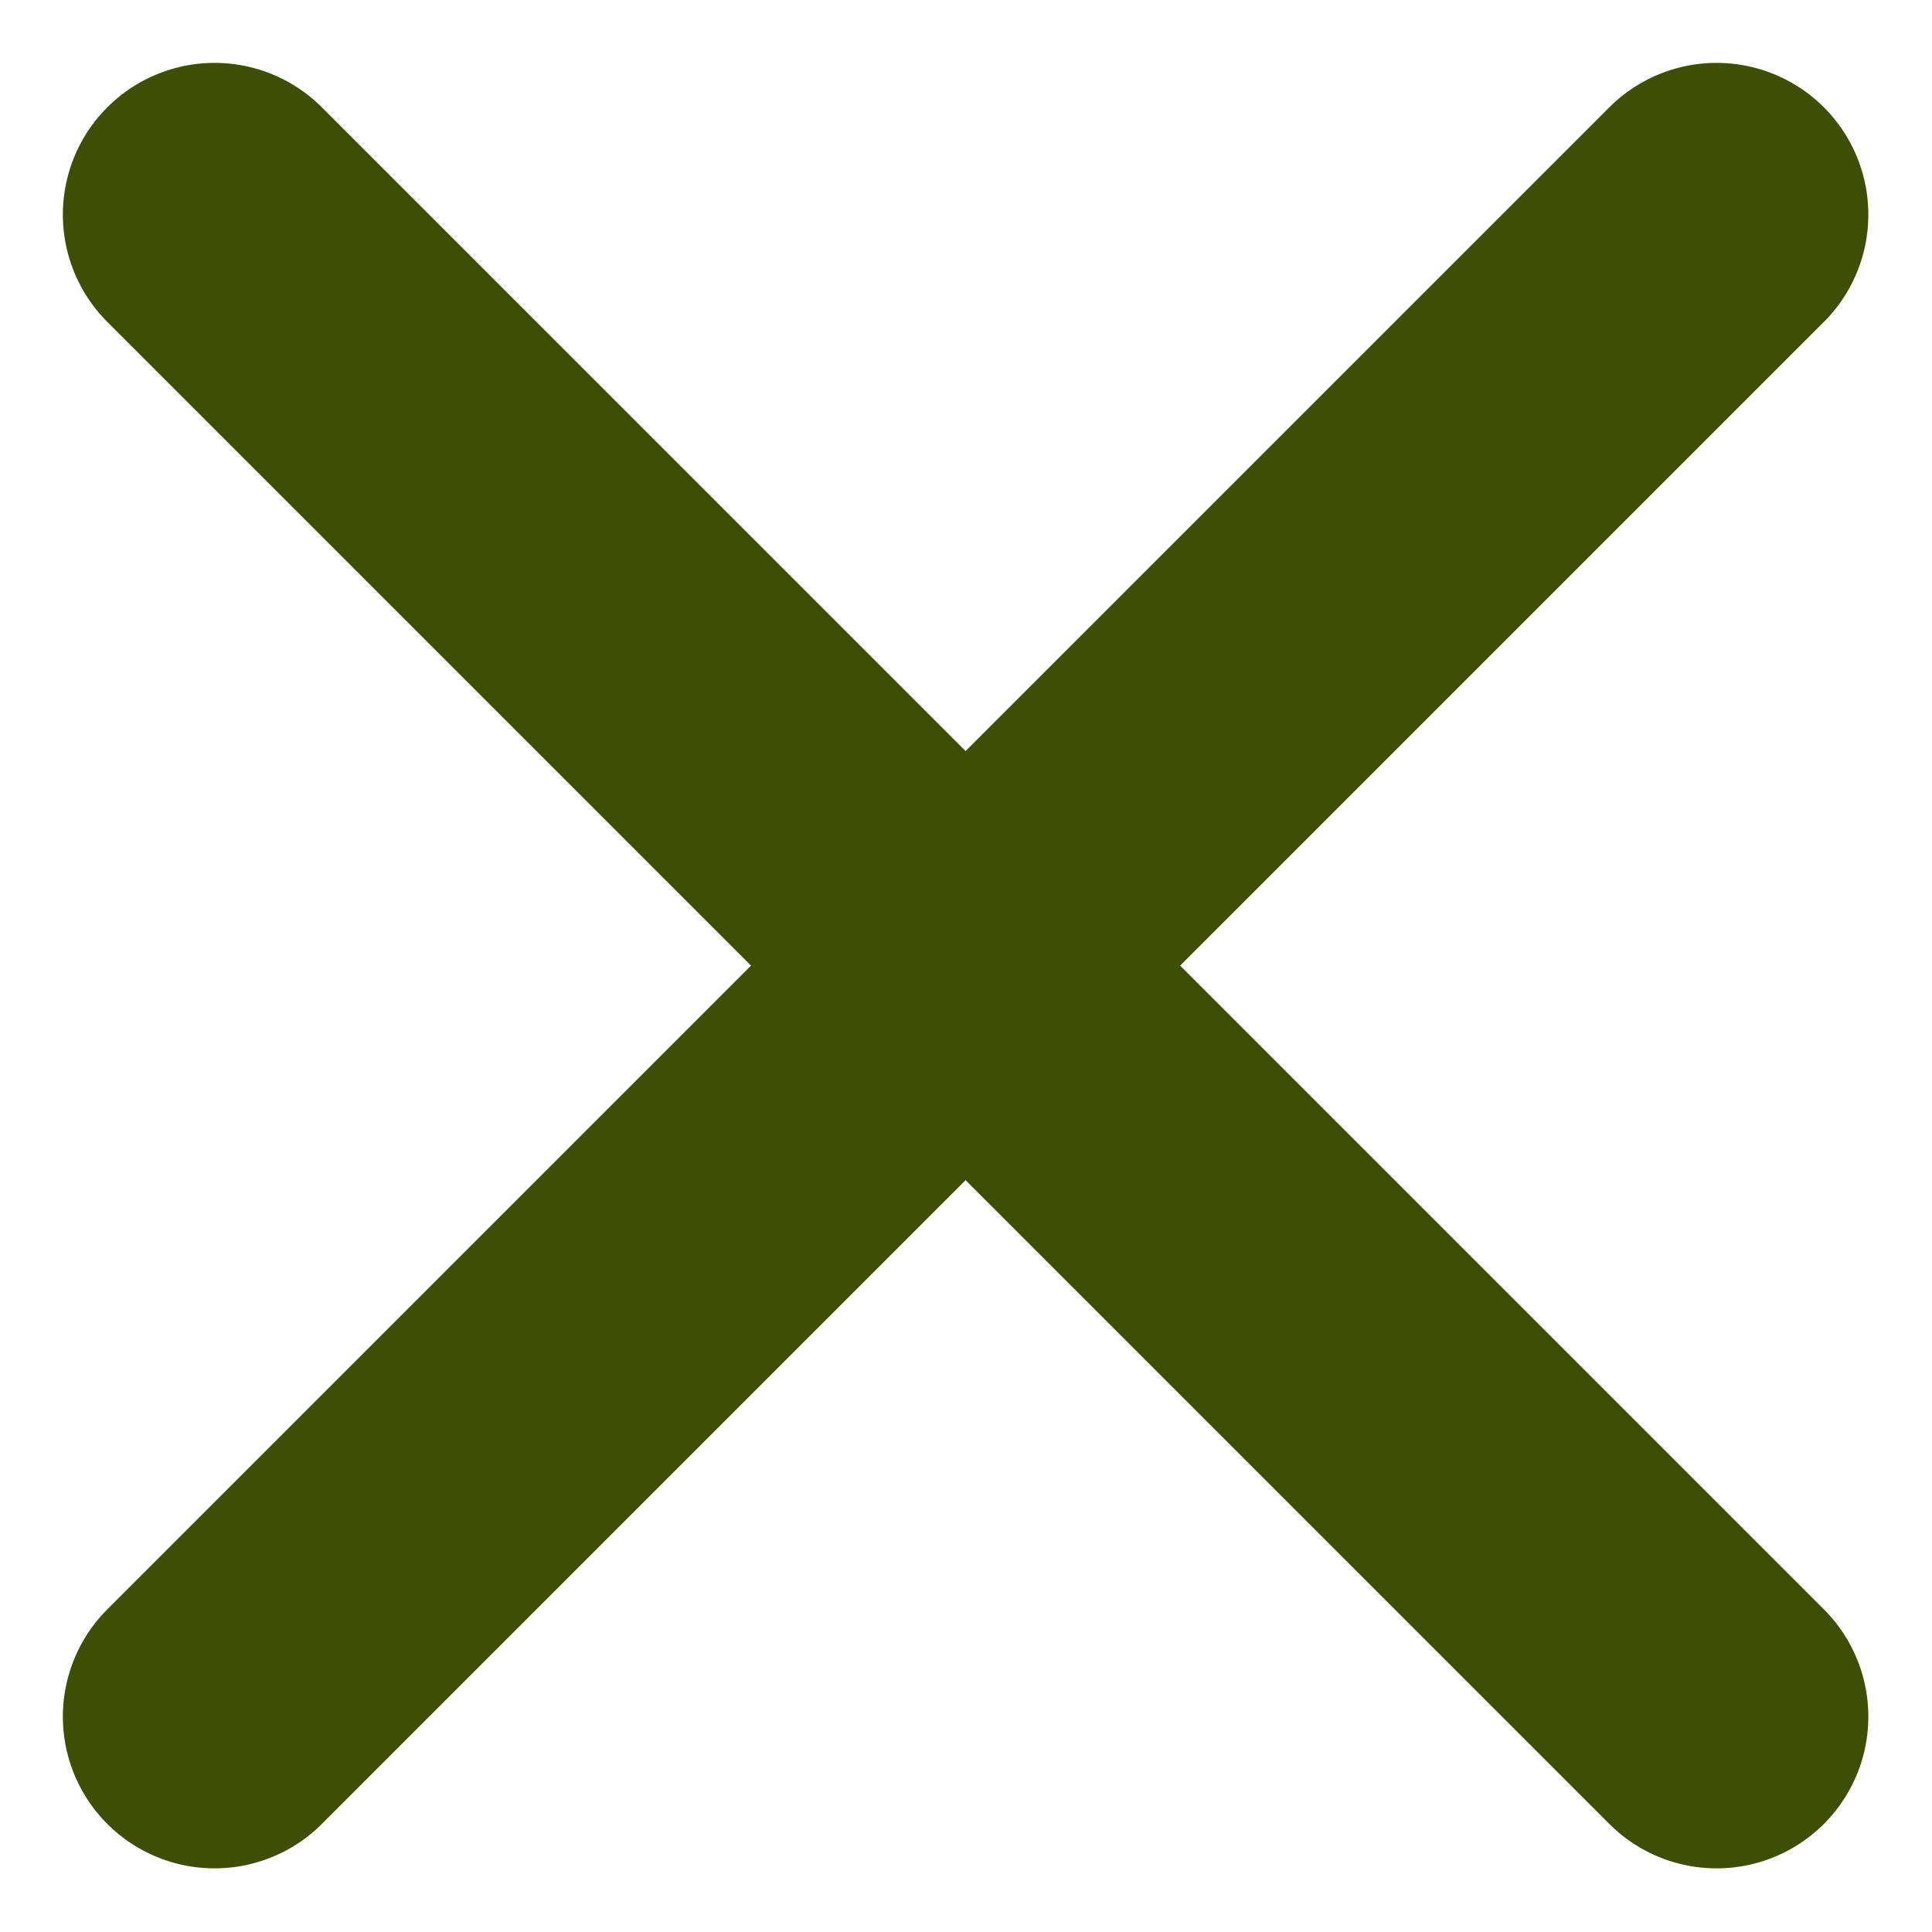 <?xml version="1.0" encoding="utf-8"?>
<!-- Generator: Adobe Illustrator 25.0.0, SVG Export Plug-In . SVG Version: 6.00 Build 0)  -->
<svg version="1.1" id="Layer_1" xmlns="http://www.w3.org/2000/svg" xmlns:xlink="http://www.w3.org/1999/xlink" x="0px" y="0px"
	 viewBox="0 0 19.1 19.1" style="enable-background:new 0 0 19.1 19.1;" xml:space="preserve">
<style type="text/css">
	.st0{fill:none;stroke:#3E4E05;stroke-width:3;stroke-linecap:round;stroke-linejoin:round;}
</style>
<g id="Icon_feather-plus" transform="translate(9.546 -5.303) rotate(45)">
	<path id="Path_16" class="st0" d="M10.5,0v21"/>
	<path id="Path_17" class="st0" d="M0,10.5h21"/>
</g>
</svg>
